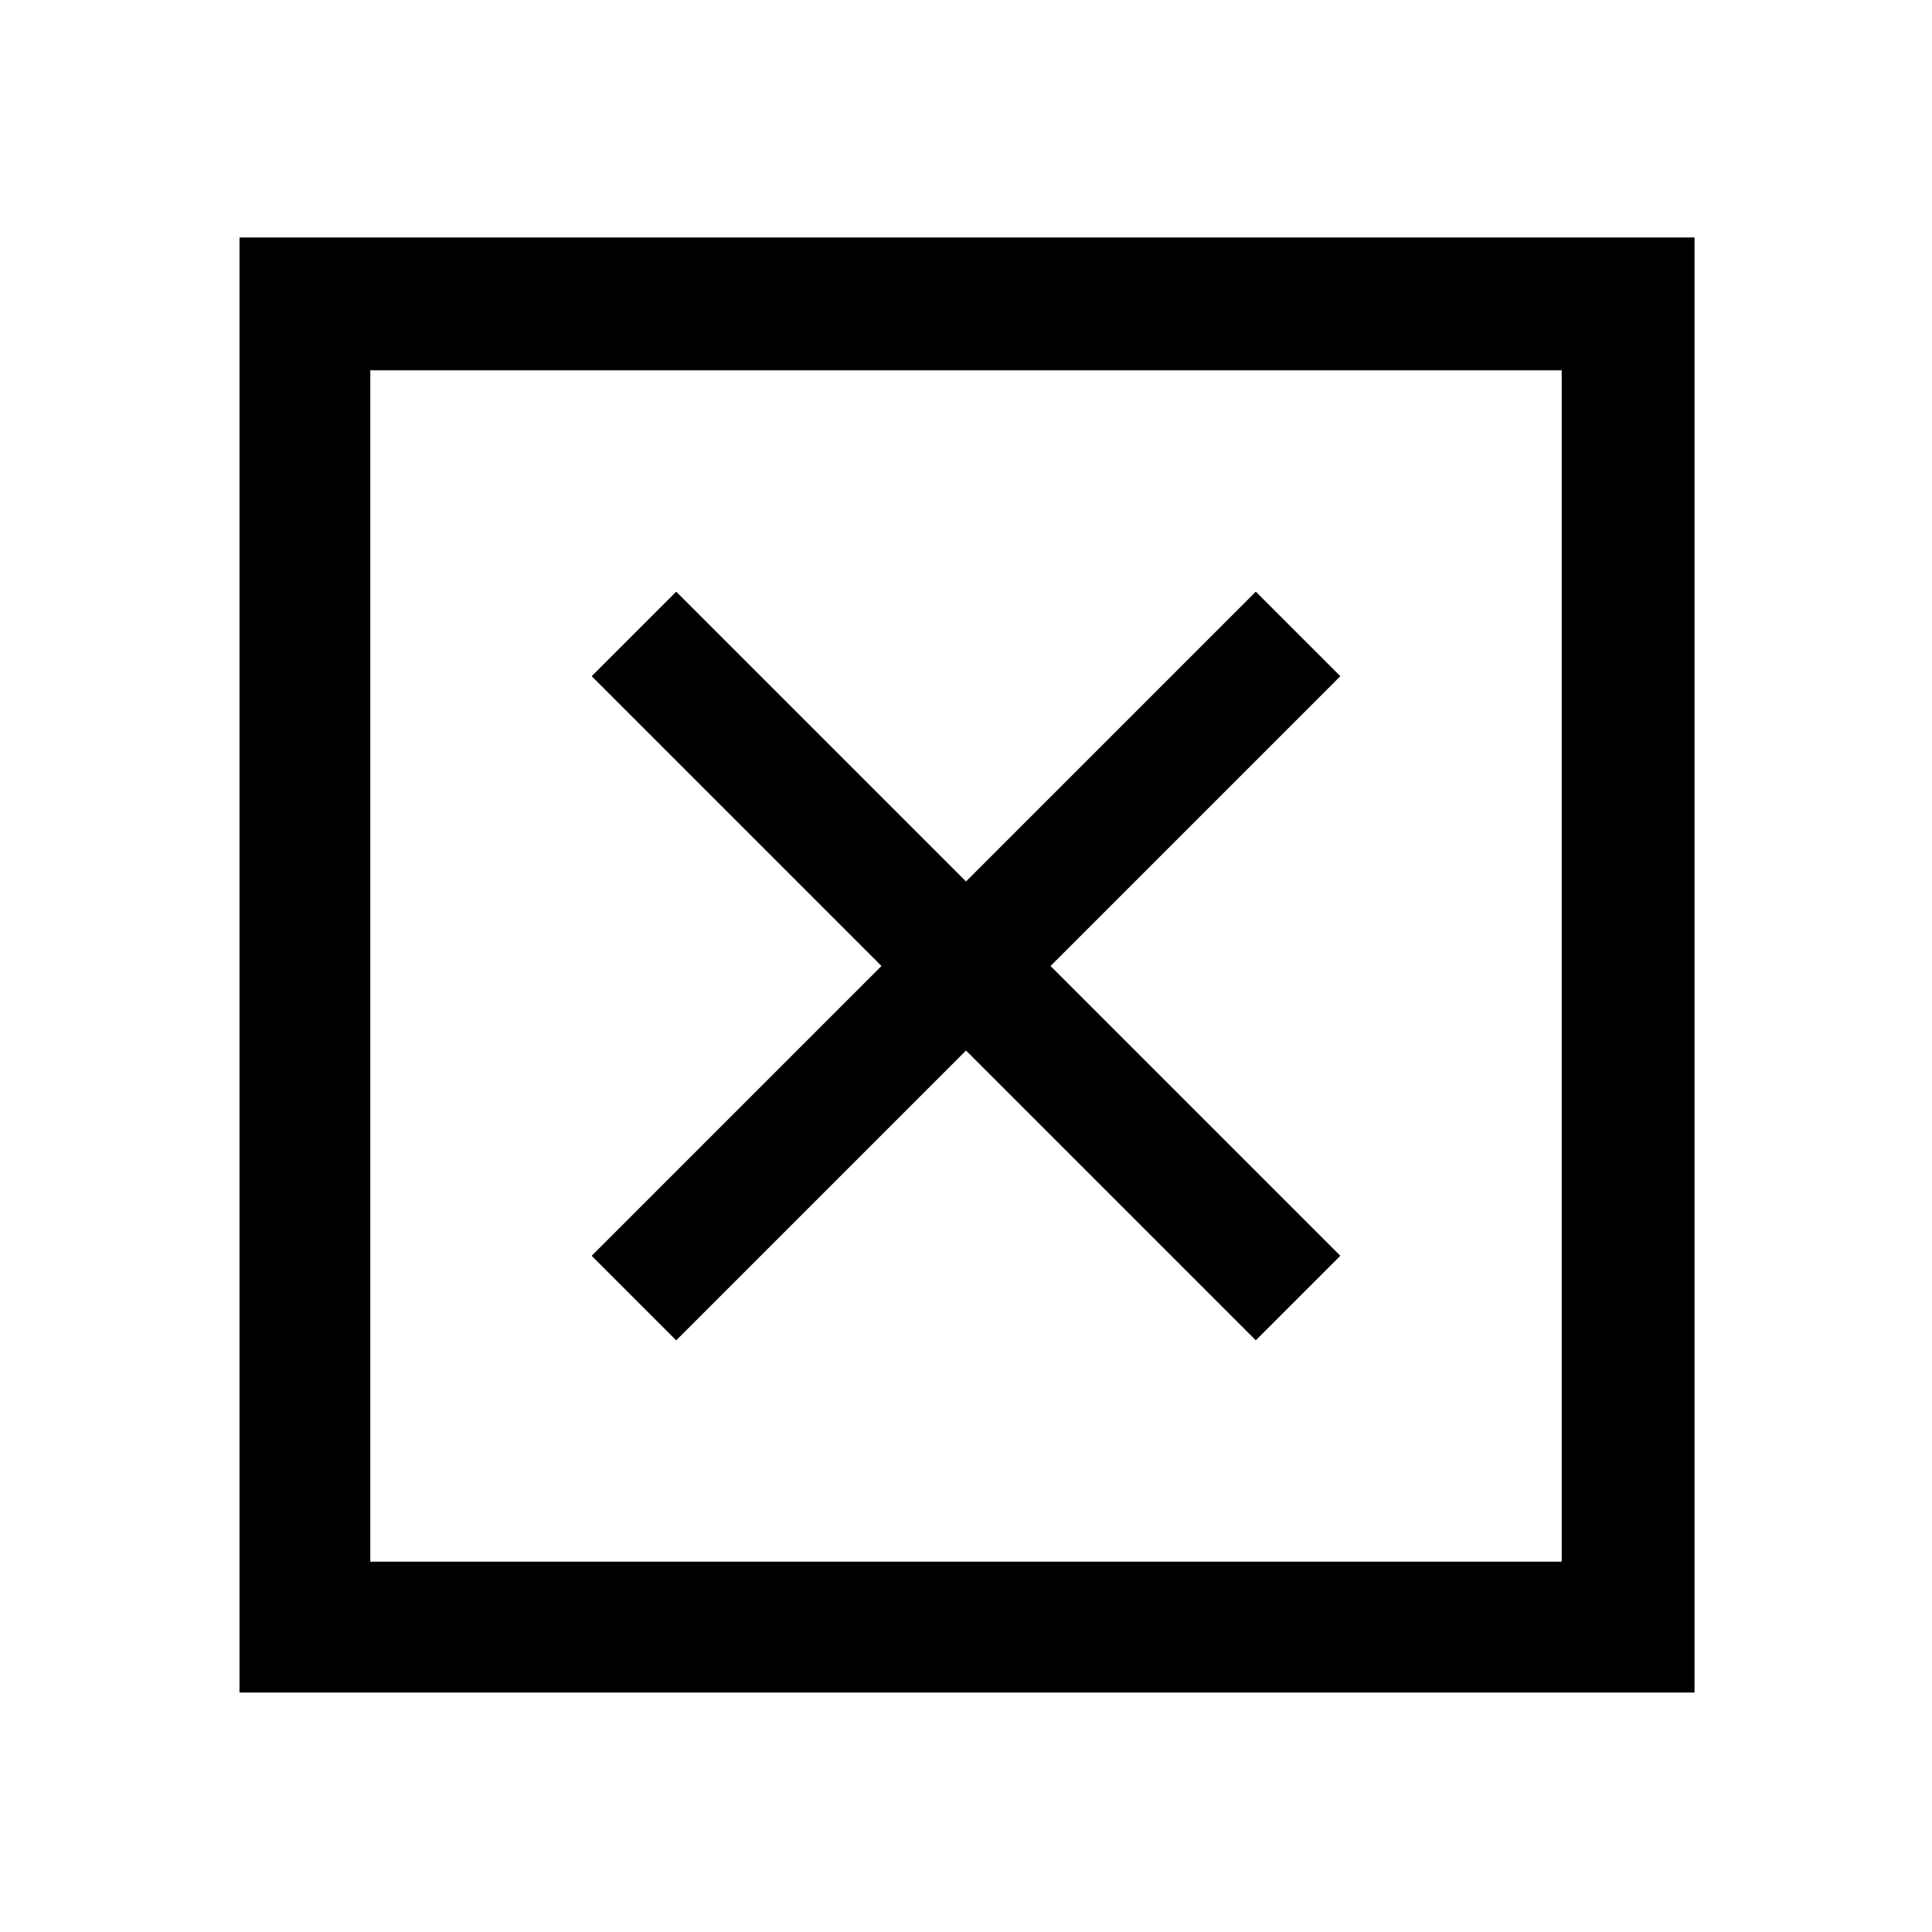 <svg xmlns="http://www.w3.org/2000/svg" height="48" width="48"><path d="M9.2 38.8H38.8V9.2H9.2ZM5.95 42.05V5.9H42.1V42.05ZM16.8 33.3 24 26.1 31.2 33.3 33.3 31.2 26.1 24 33.3 16.8 31.2 14.7 24 21.9 16.8 14.7 14.7 16.8 21.9 24 14.7 31.2ZM9.2 38.8V9.2V38.8Z"/></svg>